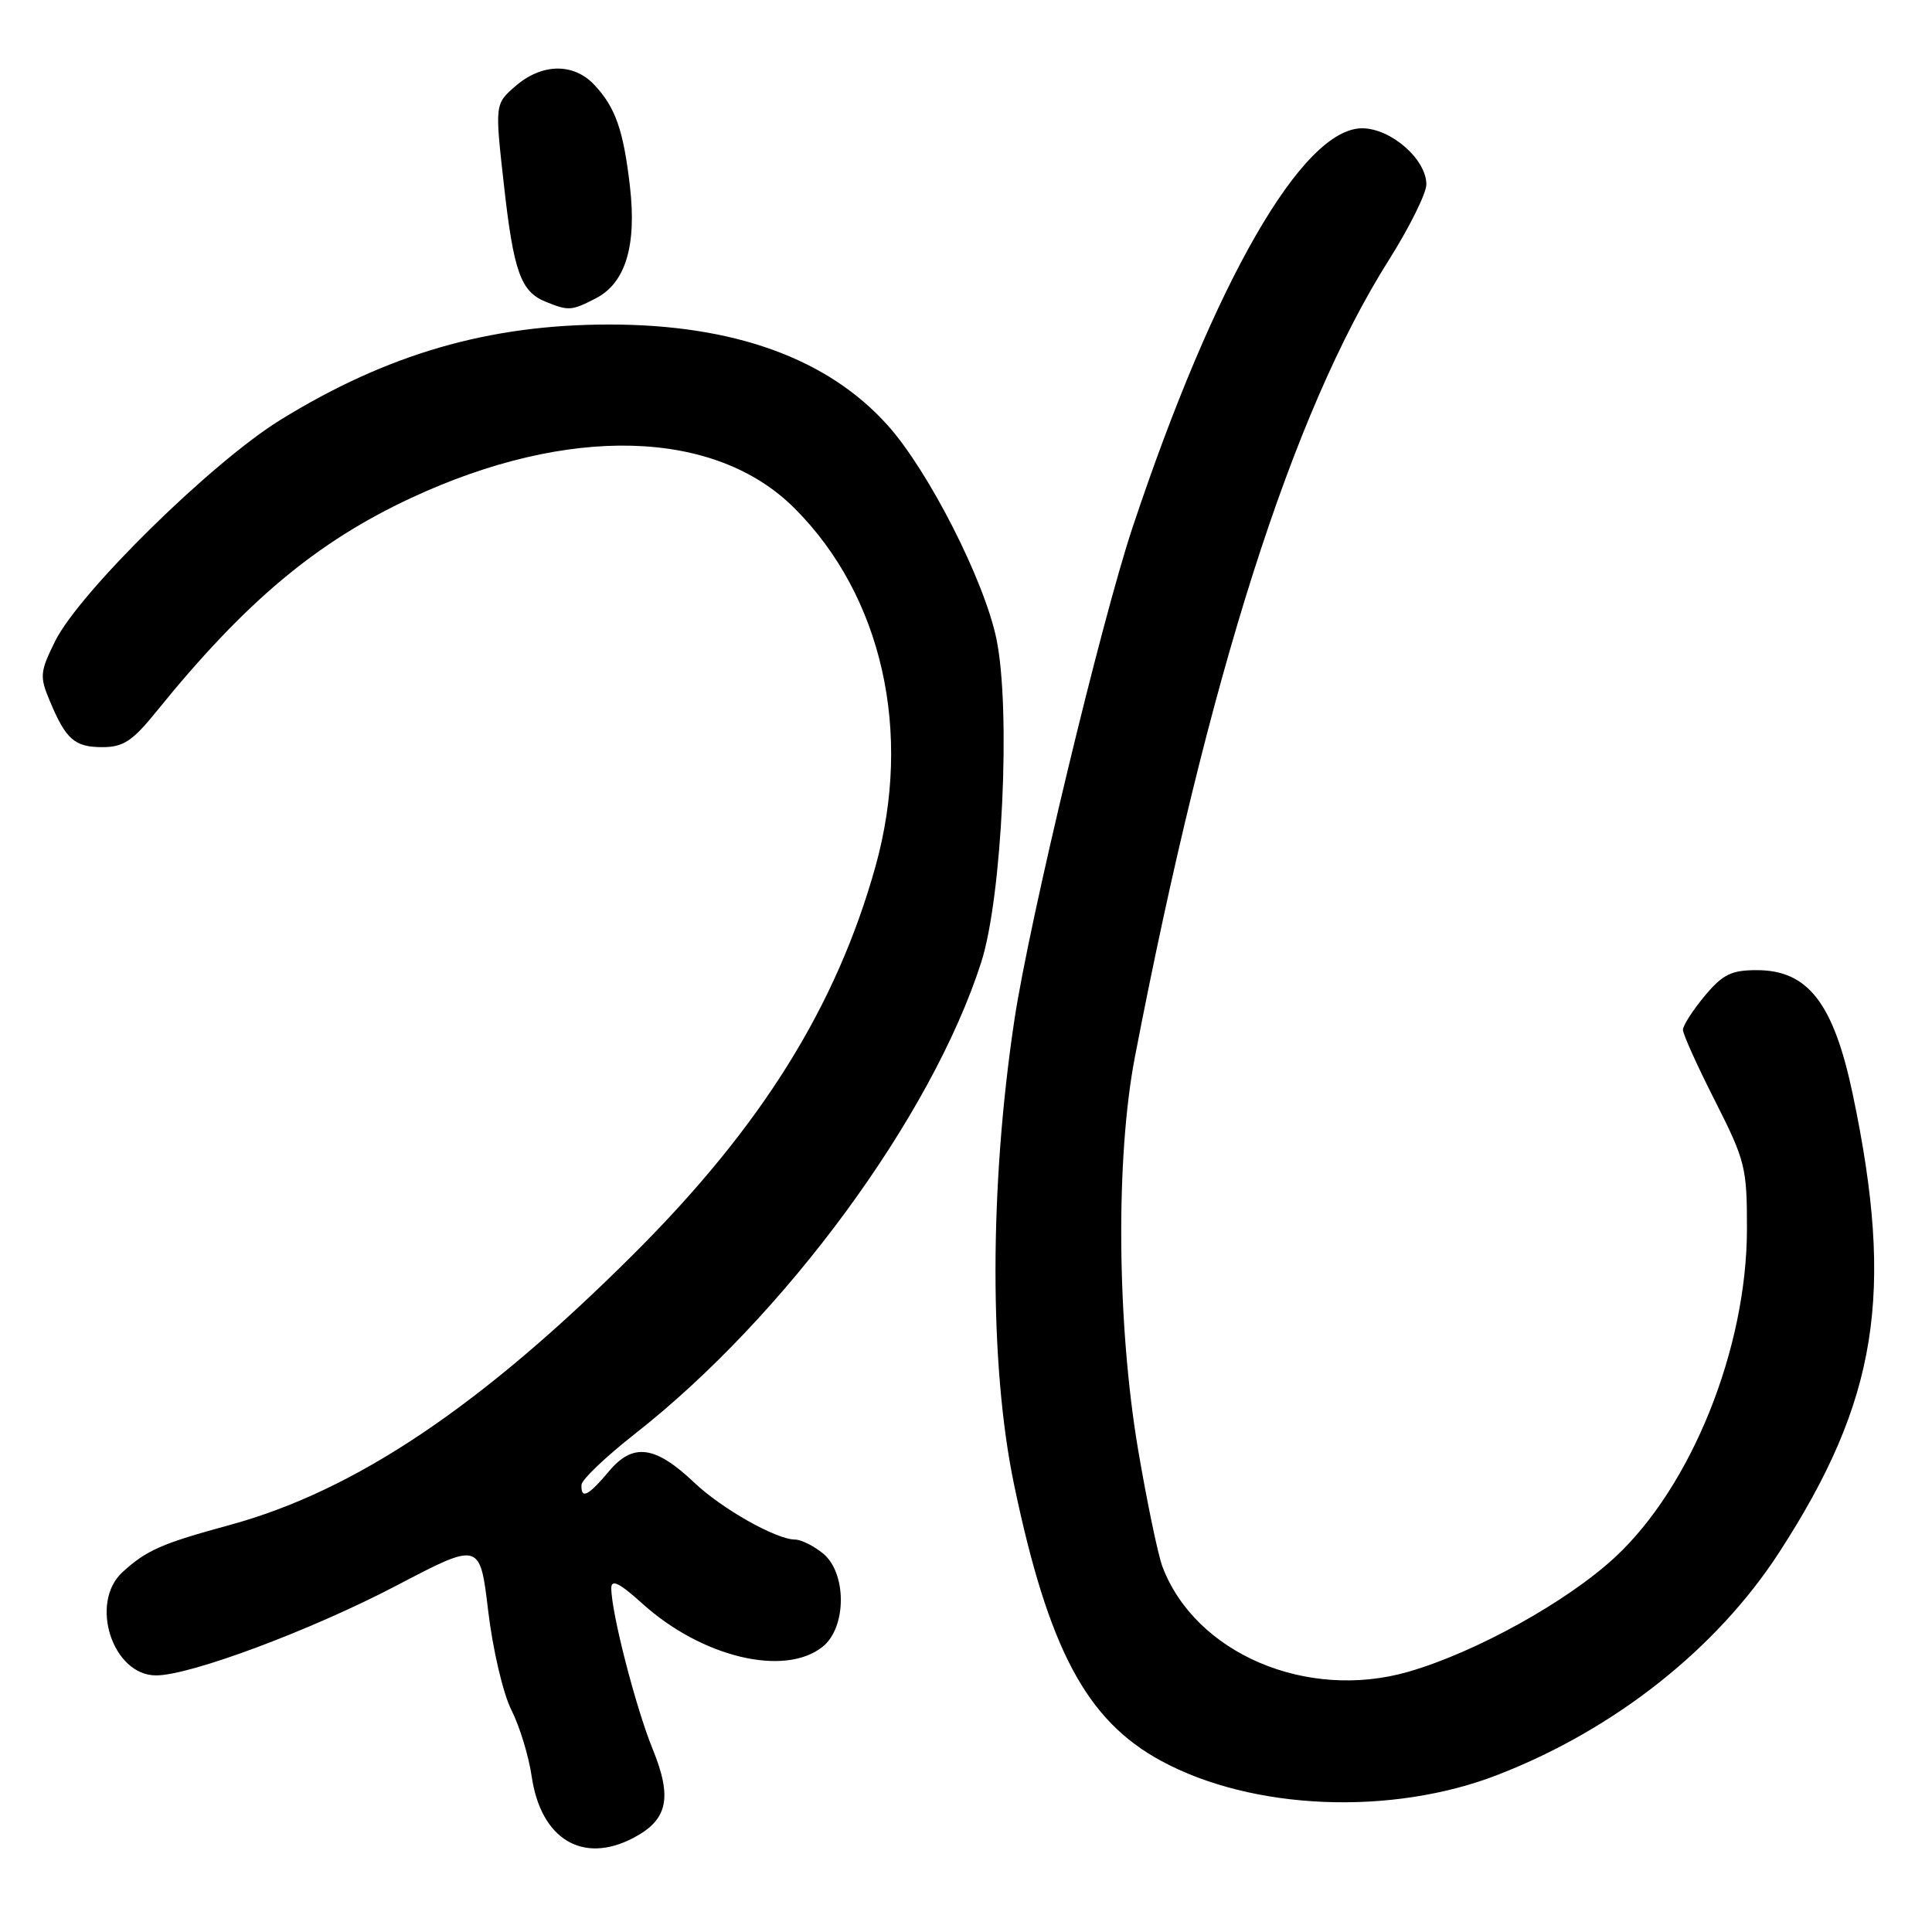 <?xml version="1.0" encoding="UTF-8" standalone="no"?>
<!DOCTYPE svg PUBLIC "-//W3C//DTD SVG 1.1//EN" "http://www.w3.org/Graphics/SVG/1.1/DTD/svg11.dtd" >
<svg xmlns="http://www.w3.org/2000/svg" xmlns:xlink="http://www.w3.org/1999/xlink" version="1.1" viewBox="0 0 256 256">
 <g >
 <path fill="currentColor"
d=" M 83.85 243.57 C 88.48 241.18 89.13 238.26 86.48 231.76 C 84.22 226.20 81.00 213.68 81.00 210.44 C 81.00 209.21 82.09 209.75 85.11 212.48 C 93.01 219.62 104.01 222.24 109.03 218.18 C 112.21 215.61 112.21 208.39 109.03 205.82 C 107.79 204.82 106.14 204.00 105.35 204.00 C 102.87 204.00 95.64 199.92 92.00 196.46 C 86.83 191.55 83.89 191.15 80.71 194.93 C 77.93 198.24 76.97 198.72 77.05 196.75 C 77.08 196.06 80.26 193.03 84.12 190.00 C 104.03 174.40 123.45 147.95 130.02 127.50 C 132.80 118.83 133.97 93.98 132.03 84.65 C 130.42 76.88 123.01 62.34 117.59 56.32 C 109.66 47.49 97.24 43.00 80.74 43.00 C 64.75 43.00 51.29 46.91 37.12 55.66 C 28.03 61.28 10.50 78.51 7.31 84.95 C 5.29 89.03 5.24 89.64 6.59 92.86 C 8.73 97.99 9.88 99.00 13.57 99.00 C 16.33 99.00 17.55 98.20 20.70 94.31 C 32.50 79.72 41.92 71.83 54.50 65.97 C 75.34 56.27 94.73 56.79 105.28 67.35 C 116.90 78.96 120.97 97.01 116.00 114.83 C 110.83 133.33 100.92 149.24 84.07 166.06 C 63.79 186.31 47.08 197.53 30.44 202.07 C 21.44 204.52 19.43 205.40 16.25 208.30 C 11.79 212.36 14.90 222.00 20.68 222.00 C 25.23 222.00 41.27 216.00 52.55 210.09 C 63.60 204.30 63.60 204.30 64.69 213.48 C 65.30 218.58 66.66 224.40 67.76 226.58 C 68.85 228.73 70.06 232.69 70.45 235.38 C 71.66 243.67 77.16 247.04 83.85 243.57 Z  M 198.52 235.15 C 213.98 229.14 227.47 218.46 235.73 205.73 C 248.79 185.60 251.06 171.44 245.50 145.00 C 242.96 132.93 239.57 128.55 232.79 128.55 C 229.40 128.55 228.28 129.10 225.87 131.98 C 224.29 133.88 223.00 135.89 223.00 136.46 C 223.00 137.03 224.91 141.27 227.25 145.87 C 231.27 153.82 231.49 154.70 231.48 162.88 C 231.46 178.72 224.11 196.98 213.98 206.36 C 207.63 212.24 195.54 218.94 186.64 221.51 C 173.18 225.40 158.41 219.11 154.04 207.62 C 153.44 206.03 151.99 199.06 150.81 192.12 C 147.99 175.42 147.81 153.39 150.39 140.00 C 160.12 89.58 171.22 54.74 184.02 34.47 C 186.76 30.13 189.00 25.61 189.00 24.43 C 189.00 21.11 184.30 17.00 180.49 17.00 C 172.59 17.00 160.93 37.27 150.06 69.92 C 145.89 82.46 136.41 121.94 134.43 135.04 C 131.08 157.18 131.07 180.99 134.39 196.82 C 138.94 218.53 143.96 227.95 153.83 233.31 C 165.92 239.89 184.41 240.65 198.52 235.15 Z  M 78.97 39.52 C 82.88 37.49 84.38 32.57 83.47 24.70 C 82.61 17.24 81.55 14.23 78.76 11.25 C 76.01 8.32 71.84 8.37 68.34 11.38 C 65.57 13.77 65.57 13.77 66.76 24.40 C 68.05 36.00 69.00 38.66 72.32 39.99 C 75.36 41.22 75.73 41.19 78.97 39.52 Z "/>
</g>
</svg>